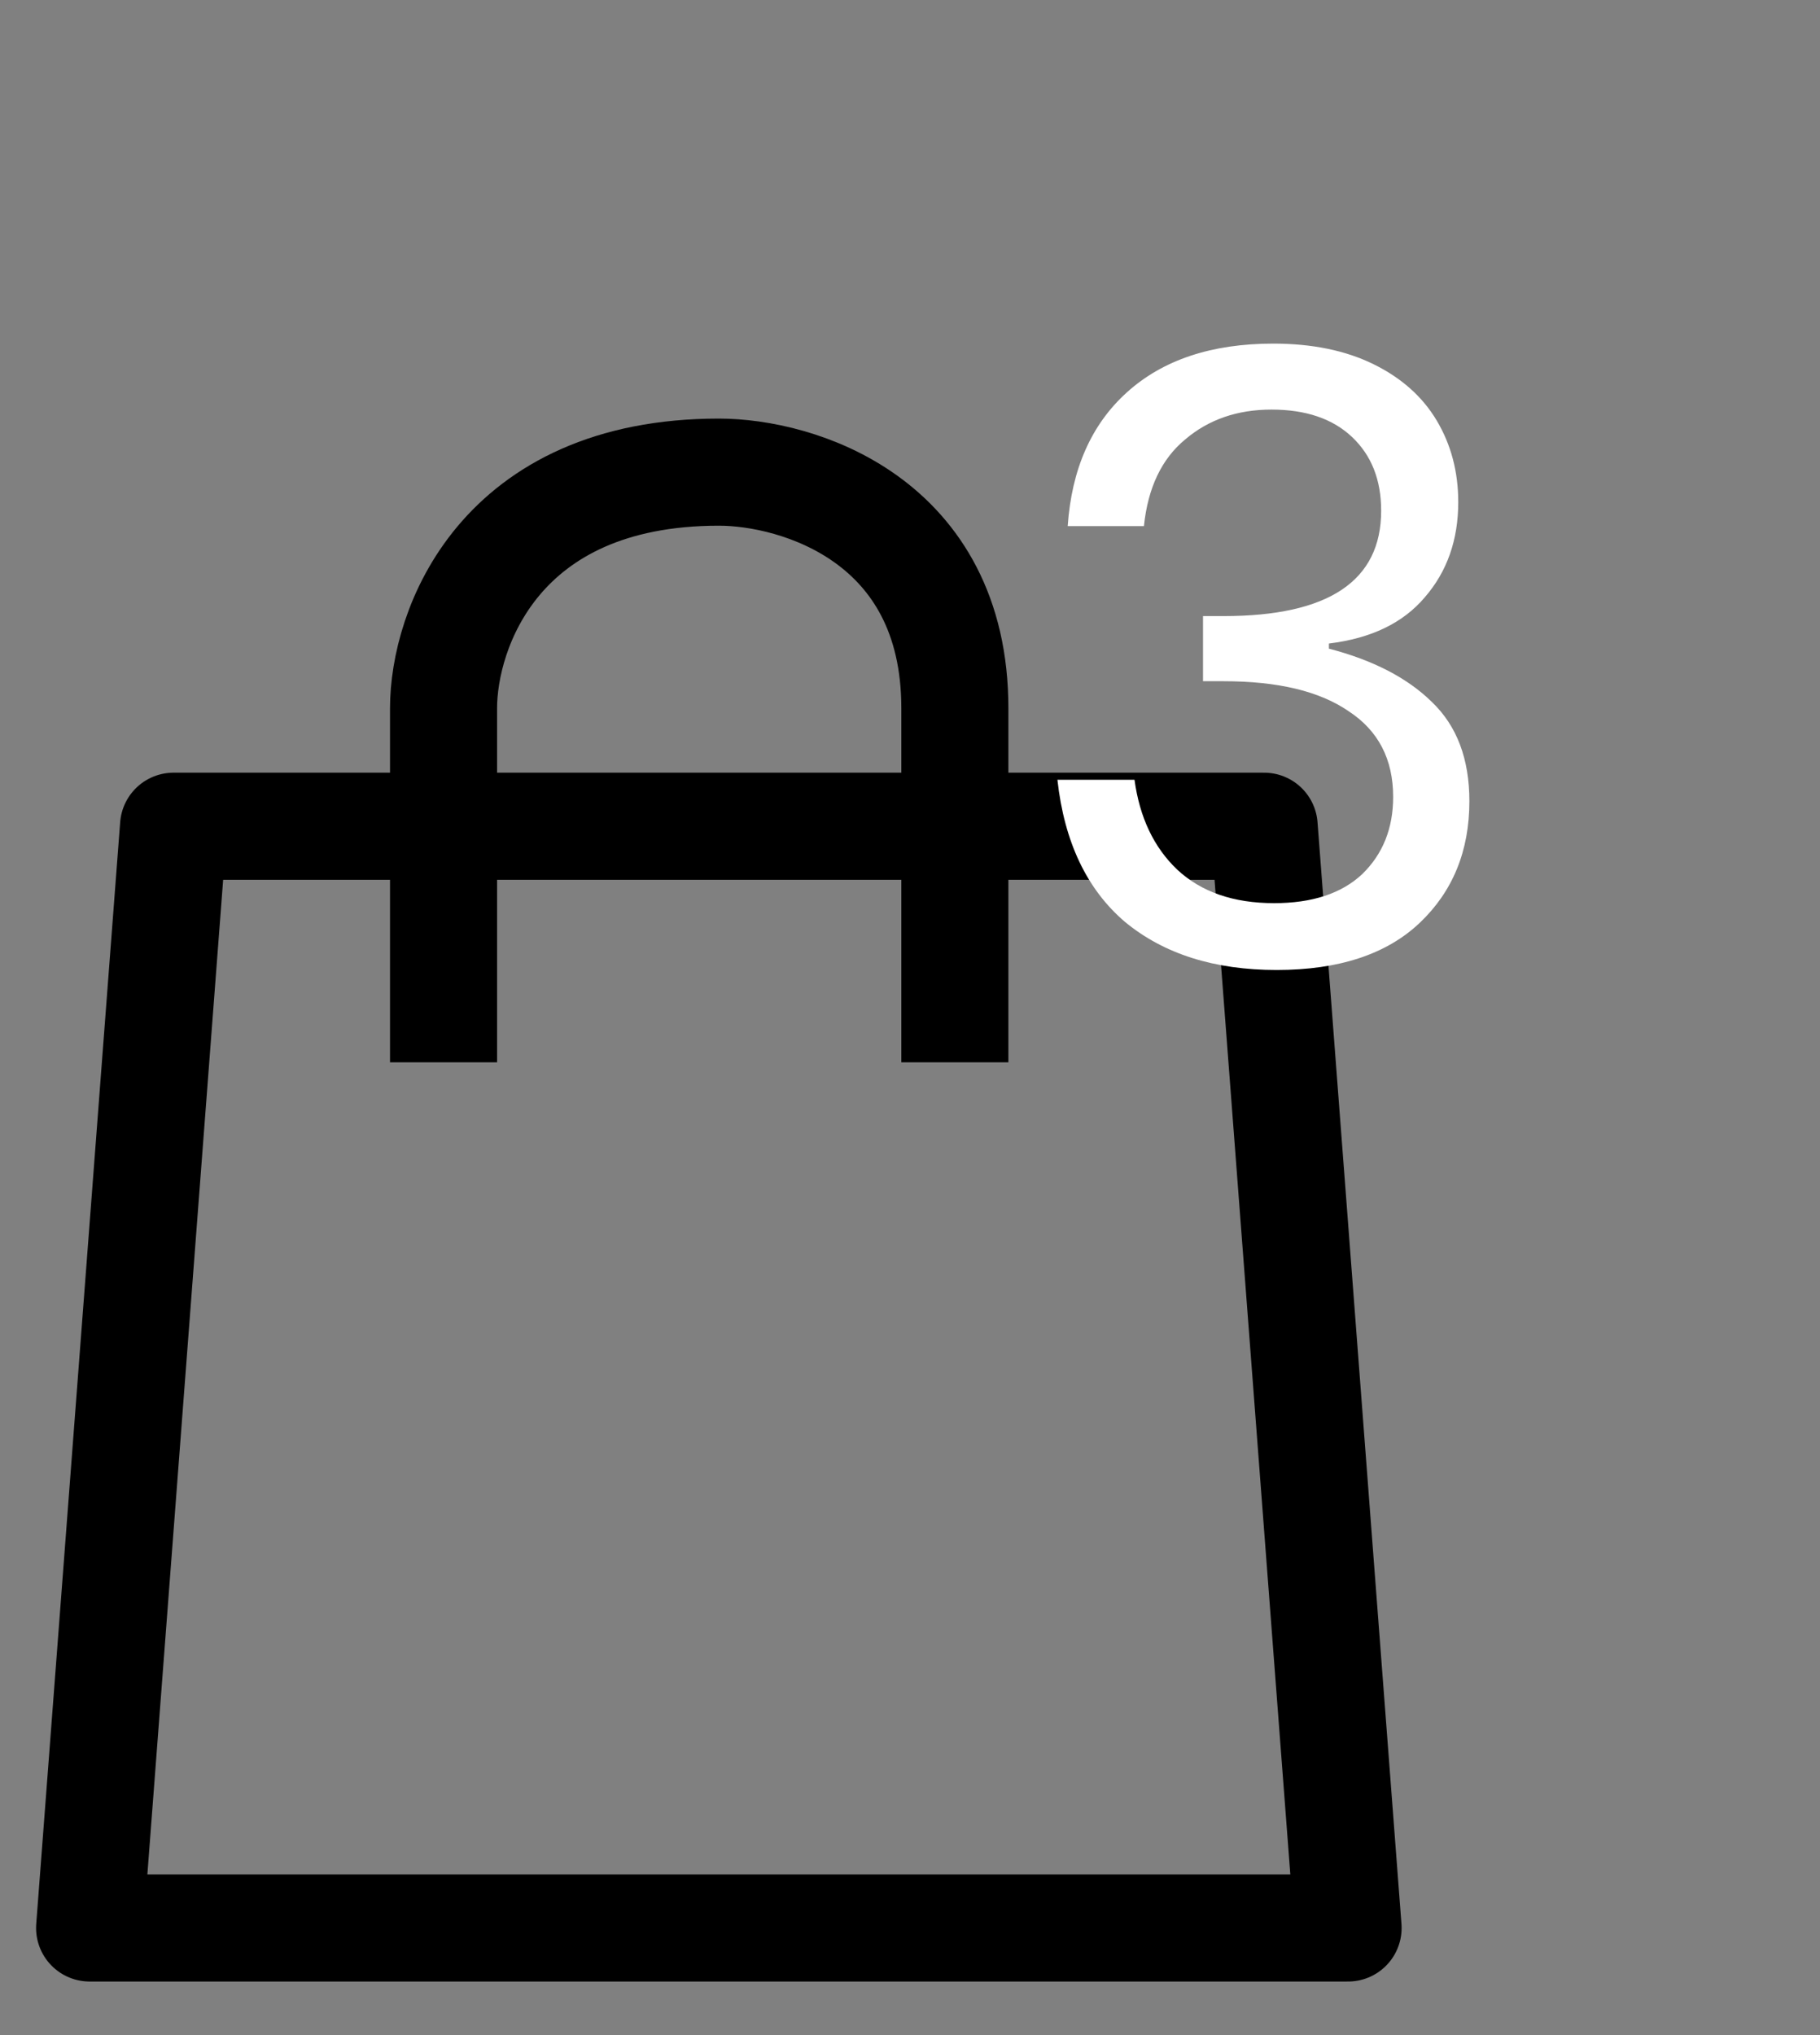<svg width="17" height="19" viewBox="0 0 17 19" fill="none" xmlns="http://www.w3.org/2000/svg">
<rect x="0" y="0" width="17" height="19" fill="#808080" stroke="none"/>
<path d="M11.808 7.714H1.621L0.837 18H12.592L11.808 7.714Z" stroke="black" stroke-linejoin="round"/>
<path d="M4.143 9.918V6.612C4.143 5.878 4.657 4.408 6.715 4.408C7.449 4.408 8.919 4.849 8.919 6.612C8.919 8.376 8.919 9.551 8.919 9.918" stroke="black"/>
<circle cx="11.857" cy="5.877" r="5.143" fill=""/>
<path d="M11.893 3.208C12.256 3.208 12.568 3.272 12.829 3.4C13.09 3.528 13.288 3.704 13.421 3.928C13.554 4.152 13.621 4.405 13.621 4.688C13.621 5.04 13.517 5.336 13.309 5.576C13.106 5.816 12.808 5.96 12.413 6.008V6.056C12.824 6.163 13.144 6.328 13.373 6.552C13.608 6.776 13.725 7.085 13.725 7.48C13.725 7.944 13.57 8.323 13.261 8.616C12.952 8.909 12.506 9.056 11.925 9.056C11.344 9.056 10.872 8.907 10.509 8.608C10.152 8.304 9.941 7.861 9.877 7.28H10.597C10.645 7.632 10.778 7.912 10.997 8.12C11.221 8.328 11.522 8.432 11.901 8.432C12.258 8.432 12.533 8.341 12.725 8.16C12.917 7.973 13.013 7.733 13.013 7.44C13.013 7.088 12.874 6.821 12.597 6.64C12.325 6.453 11.936 6.36 11.429 6.36H11.237V5.752H11.429C12.41 5.752 12.901 5.424 12.901 4.768C12.901 4.48 12.81 4.251 12.629 4.08C12.448 3.909 12.197 3.824 11.877 3.824C11.557 3.824 11.288 3.917 11.069 4.104C10.85 4.285 10.722 4.555 10.685 4.912H9.973C10.01 4.379 10.194 3.963 10.525 3.664C10.861 3.36 11.317 3.208 11.893 3.208Z" fill="white"/>
</svg>
